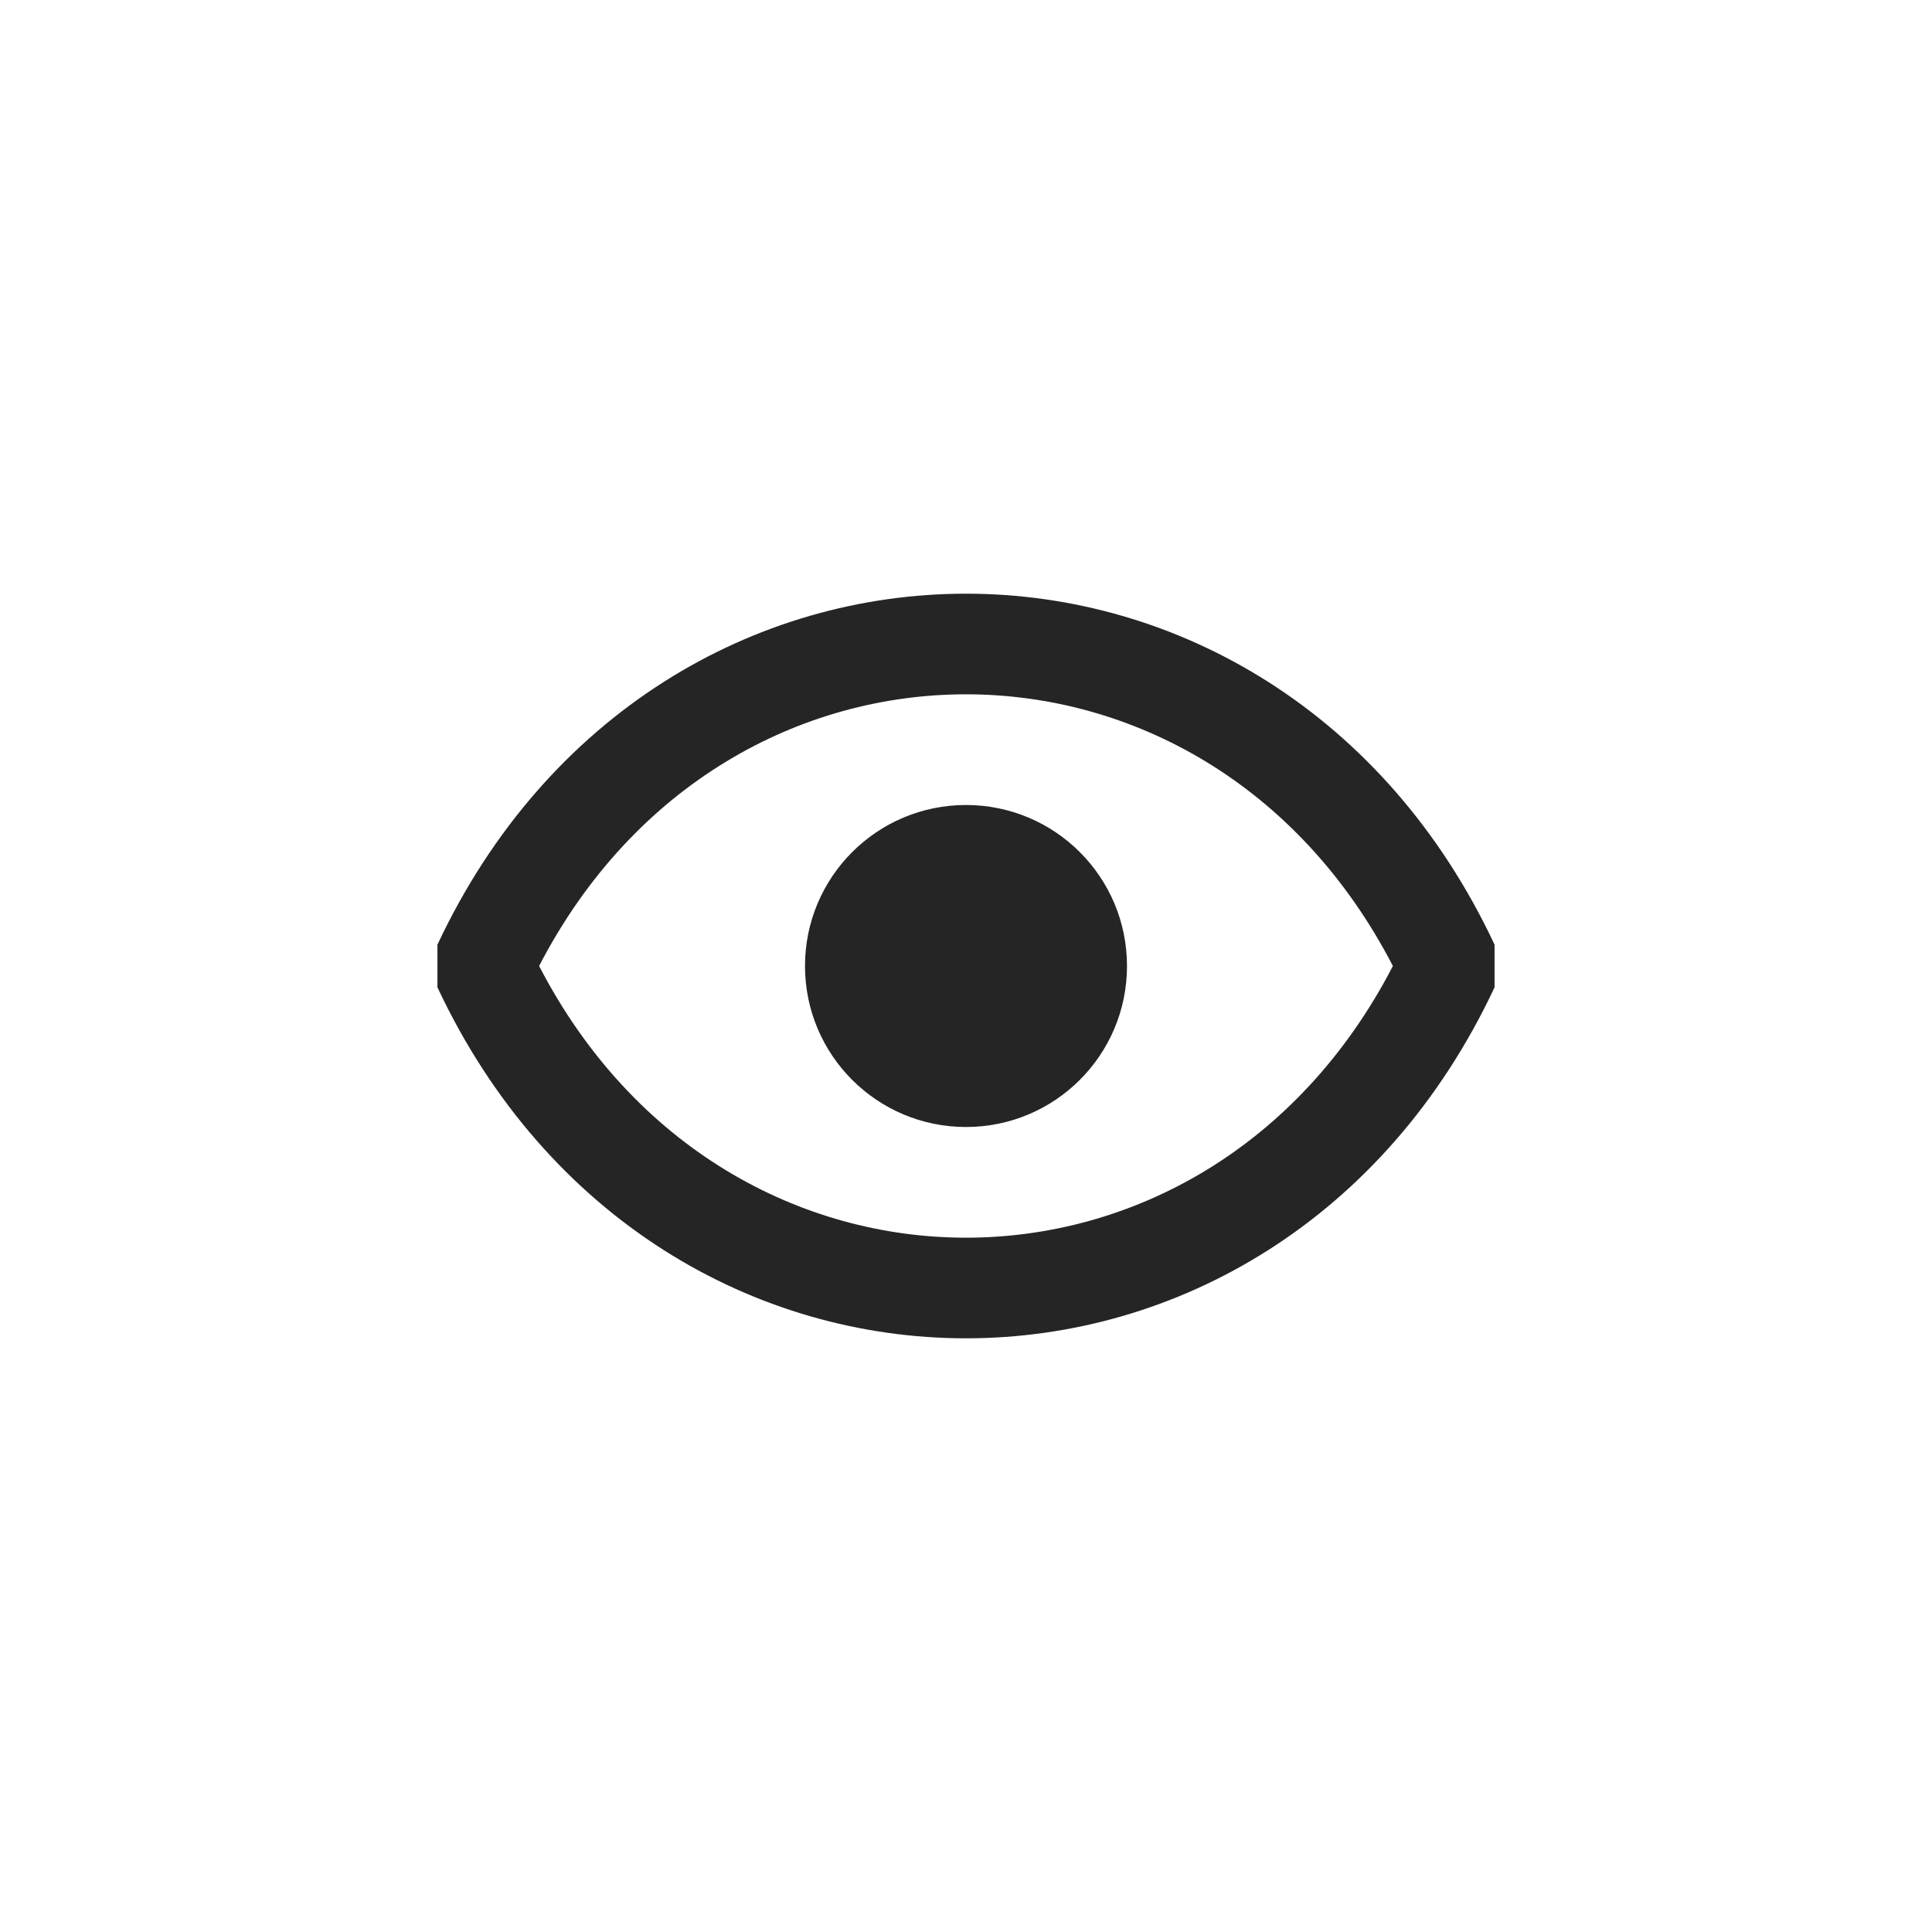 <svg width="24" height="24" viewBox="0 0 24 24" fill="none" xmlns="http://www.w3.org/2000/svg">
<path fill-rule="evenodd" clip-rule="evenodd" d="M12 15.375C9.947 15.375 7.872 14.269 6.697 12C7.872 9.731 9.947 8.625 12 8.625C14.053 8.625 16.128 9.731 17.303 12C16.128 14.269 14.053 15.375 12 15.375ZM12 7.375C9.382 7.375 6.787 8.849 5.434 11.735V12.265C6.787 15.151 9.382 16.625 12 16.625C14.618 16.625 17.213 15.151 18.566 12.265L18.566 11.735C17.213 8.849 14.618 7.375 12 7.375ZM12 14C13.105 14 14 13.105 14 12C14 10.895 13.105 10 12 10C10.895 10 10 10.895 10 12C10 13.105 10.895 14 12 14Z" fill="#262525"/>
</svg>
